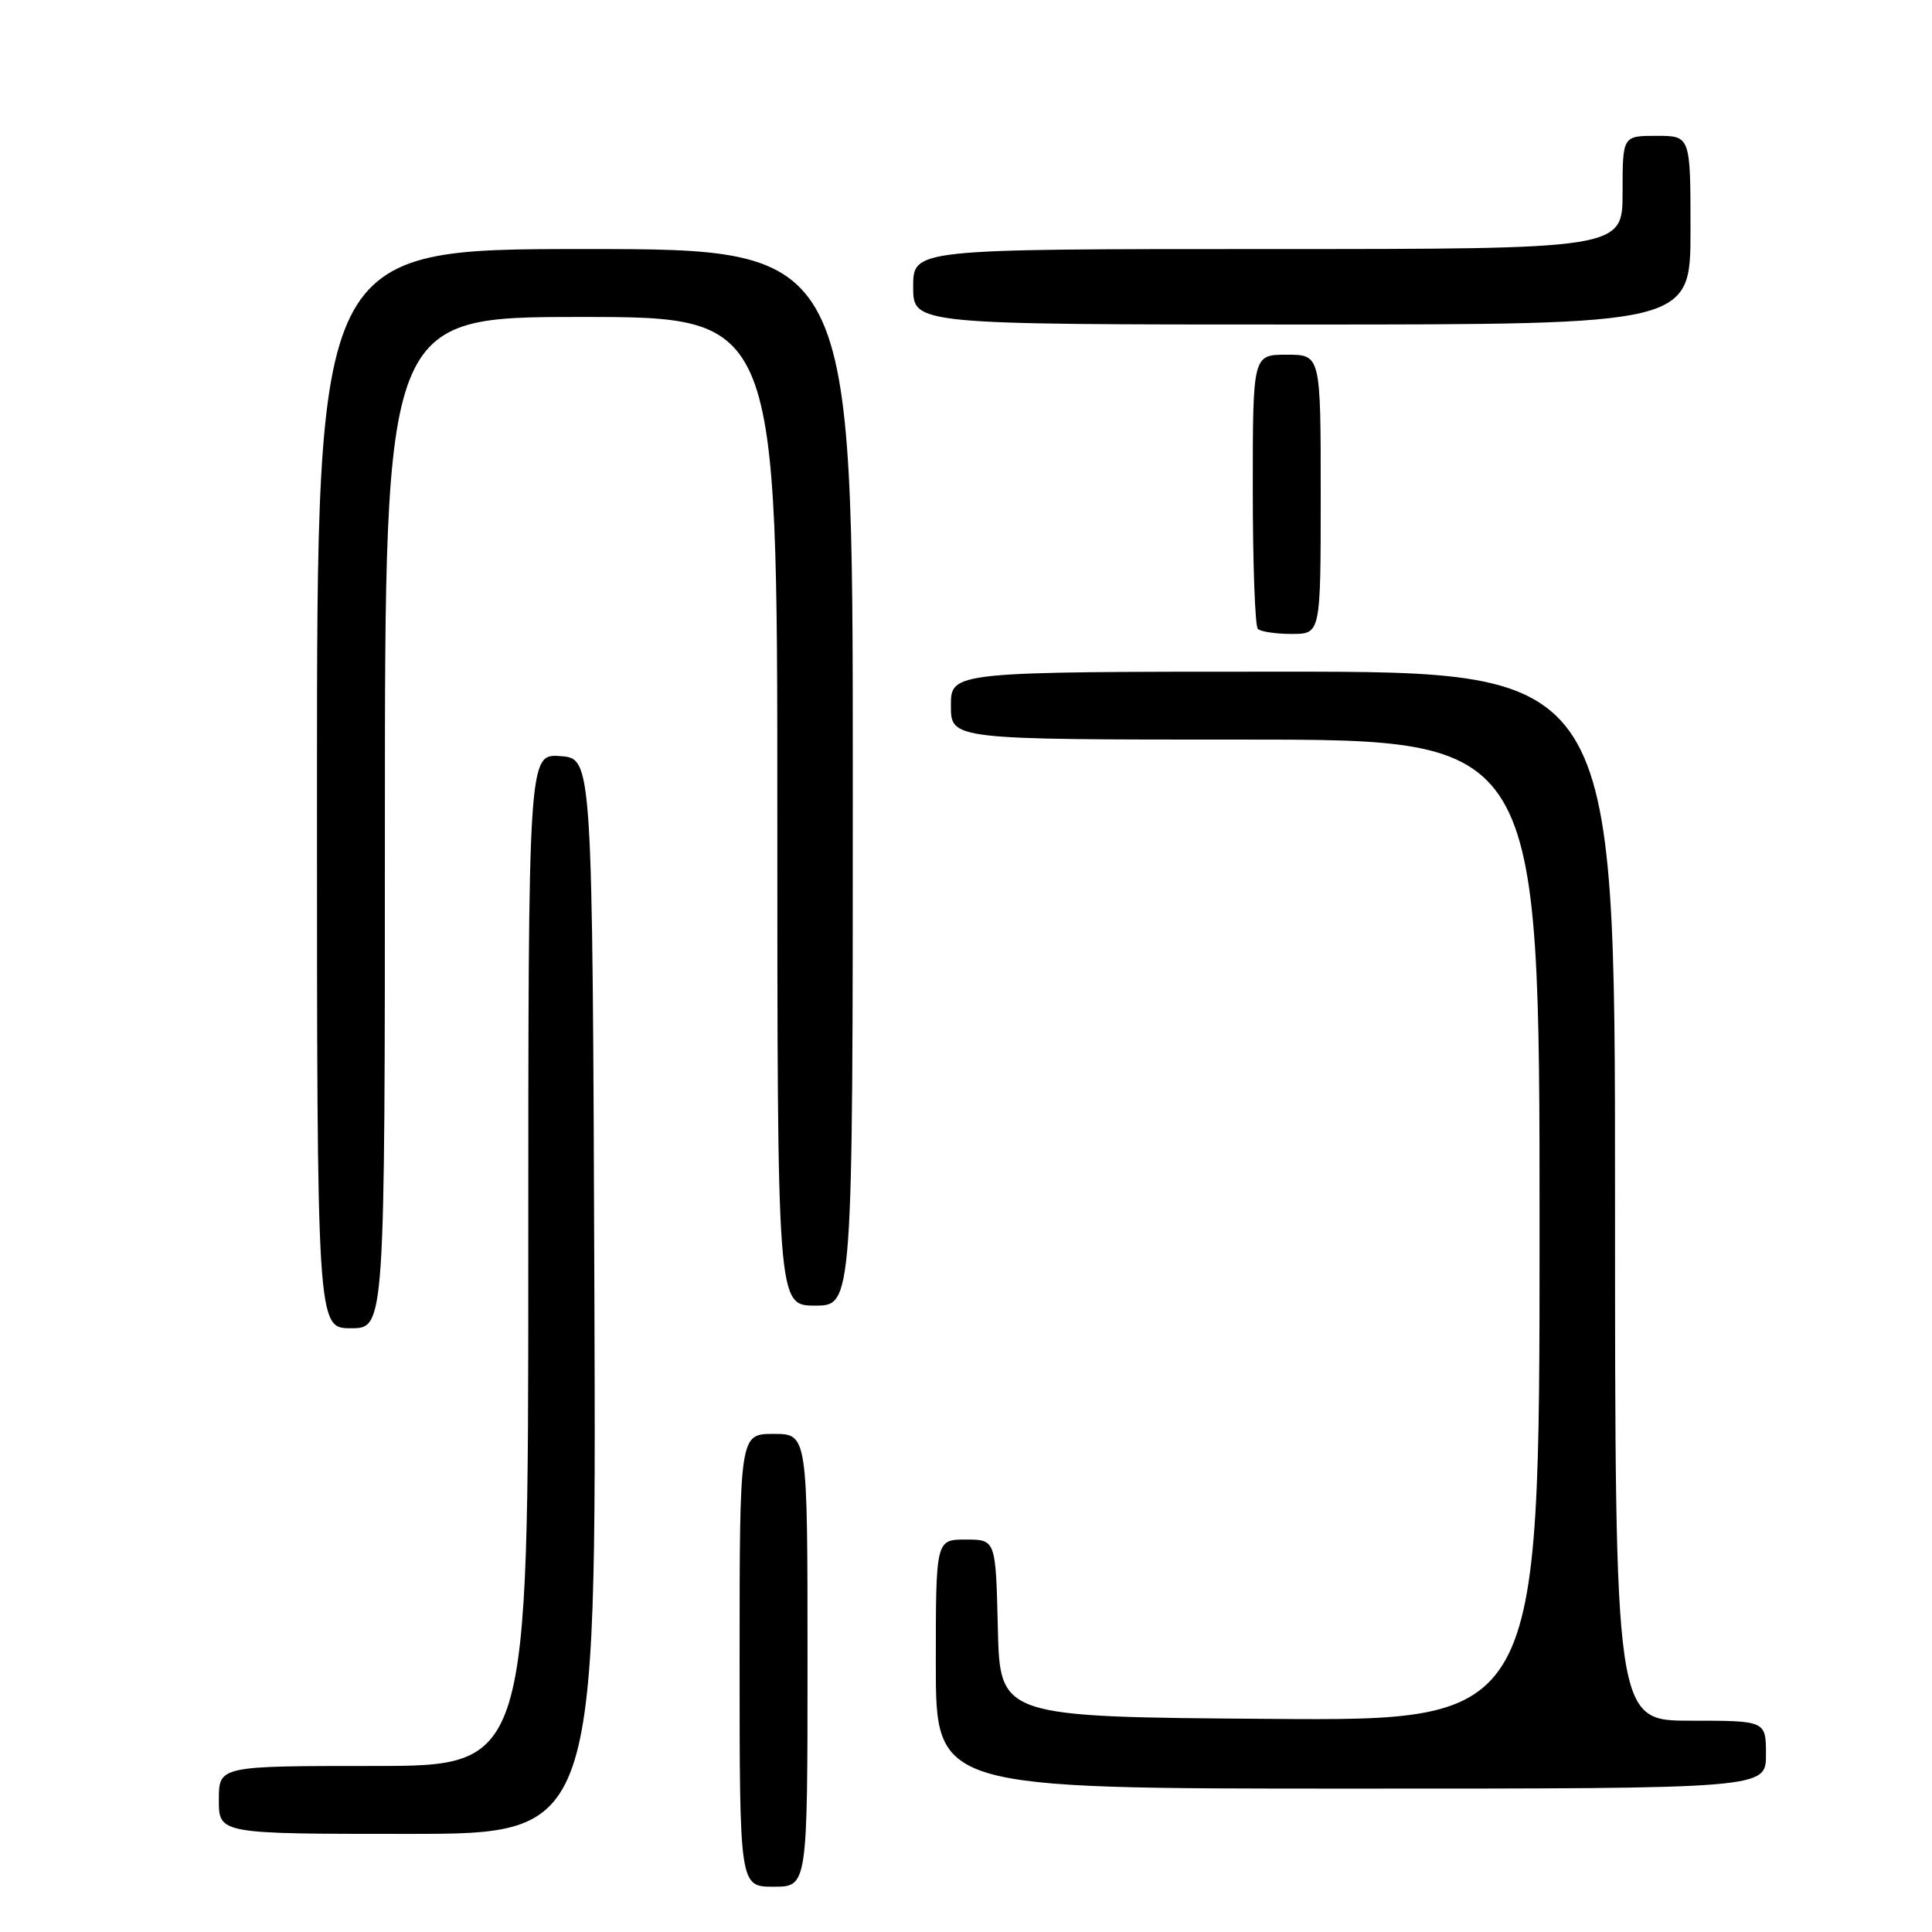 <?xml version="1.0" encoding="UTF-8" standalone="no"?>
<!DOCTYPE svg PUBLIC "-//W3C//DTD SVG 1.1//EN" "http://www.w3.org/Graphics/SVG/1.1/DTD/svg11.dtd" >
<svg xmlns="http://www.w3.org/2000/svg" xmlns:xlink="http://www.w3.org/1999/xlink" version="1.1" viewBox="0 0 256 256">
 <g >
 <path fill="currentColor"
d=" M 107.00 220.00 C 107.00 190.00 107.00 190.00 102.50 190.00 C 98.00 190.00 98.00 190.00 98.00 220.00 C 98.00 250.00 98.00 250.00 102.50 250.00 C 107.00 250.00 107.00 250.00 107.00 220.00 Z  M 78.76 171.75 C 78.50 100.50 78.50 100.50 74.25 100.19 C 70.00 99.89 70.00 99.89 70.00 166.94 C 70.00 234.00 70.00 234.00 49.50 234.00 C 29.00 234.00 29.00 234.00 29.00 238.50 C 29.00 243.00 29.00 243.00 54.01 243.00 C 79.01 243.00 79.01 243.00 78.76 171.75 Z  M 234.00 232.50 C 234.00 228.00 234.00 228.00 224.00 228.00 C 214.00 228.00 214.00 228.00 214.00 158.50 C 214.00 89.00 214.00 89.00 170.00 89.00 C 126.00 89.00 126.00 89.00 126.00 93.50 C 126.00 98.00 126.00 98.00 165.00 98.00 C 204.00 98.00 204.00 98.00 204.00 163.01 C 204.00 228.03 204.00 228.03 168.25 227.76 C 132.50 227.50 132.50 227.50 132.22 215.75 C 131.94 204.00 131.94 204.00 127.97 204.00 C 124.00 204.00 124.00 204.00 124.00 220.50 C 124.00 237.00 124.00 237.00 179.00 237.00 C 234.00 237.00 234.00 237.00 234.00 232.50 Z  M 51.00 109.00 C 51.00 42.00 51.00 42.00 77.00 42.00 C 103.00 42.00 103.00 42.00 103.00 107.50 C 103.00 173.00 103.00 173.00 108.00 173.00 C 113.00 173.00 113.00 173.00 113.00 103.00 C 113.00 33.00 113.00 33.00 77.50 33.00 C 42.00 33.00 42.00 33.00 42.00 104.50 C 42.00 176.00 42.00 176.00 46.50 176.00 C 51.00 176.00 51.00 176.00 51.00 109.00 Z  M 175.00 65.50 C 175.00 47.00 175.00 47.00 170.50 47.00 C 166.00 47.00 166.00 47.00 166.00 64.83 C 166.00 74.64 166.30 82.97 166.67 83.33 C 167.03 83.70 169.06 84.00 171.17 84.00 C 175.00 84.00 175.00 84.00 175.00 65.50 Z  M 224.00 30.50 C 224.00 18.00 224.00 18.00 219.50 18.00 C 215.00 18.00 215.00 18.00 215.00 25.50 C 215.00 33.00 215.00 33.00 168.00 33.00 C 121.00 33.00 121.00 33.00 121.00 38.00 C 121.00 43.00 121.00 43.00 172.50 43.00 C 224.00 43.00 224.00 43.00 224.00 30.50 Z "/>
</g>
</svg>